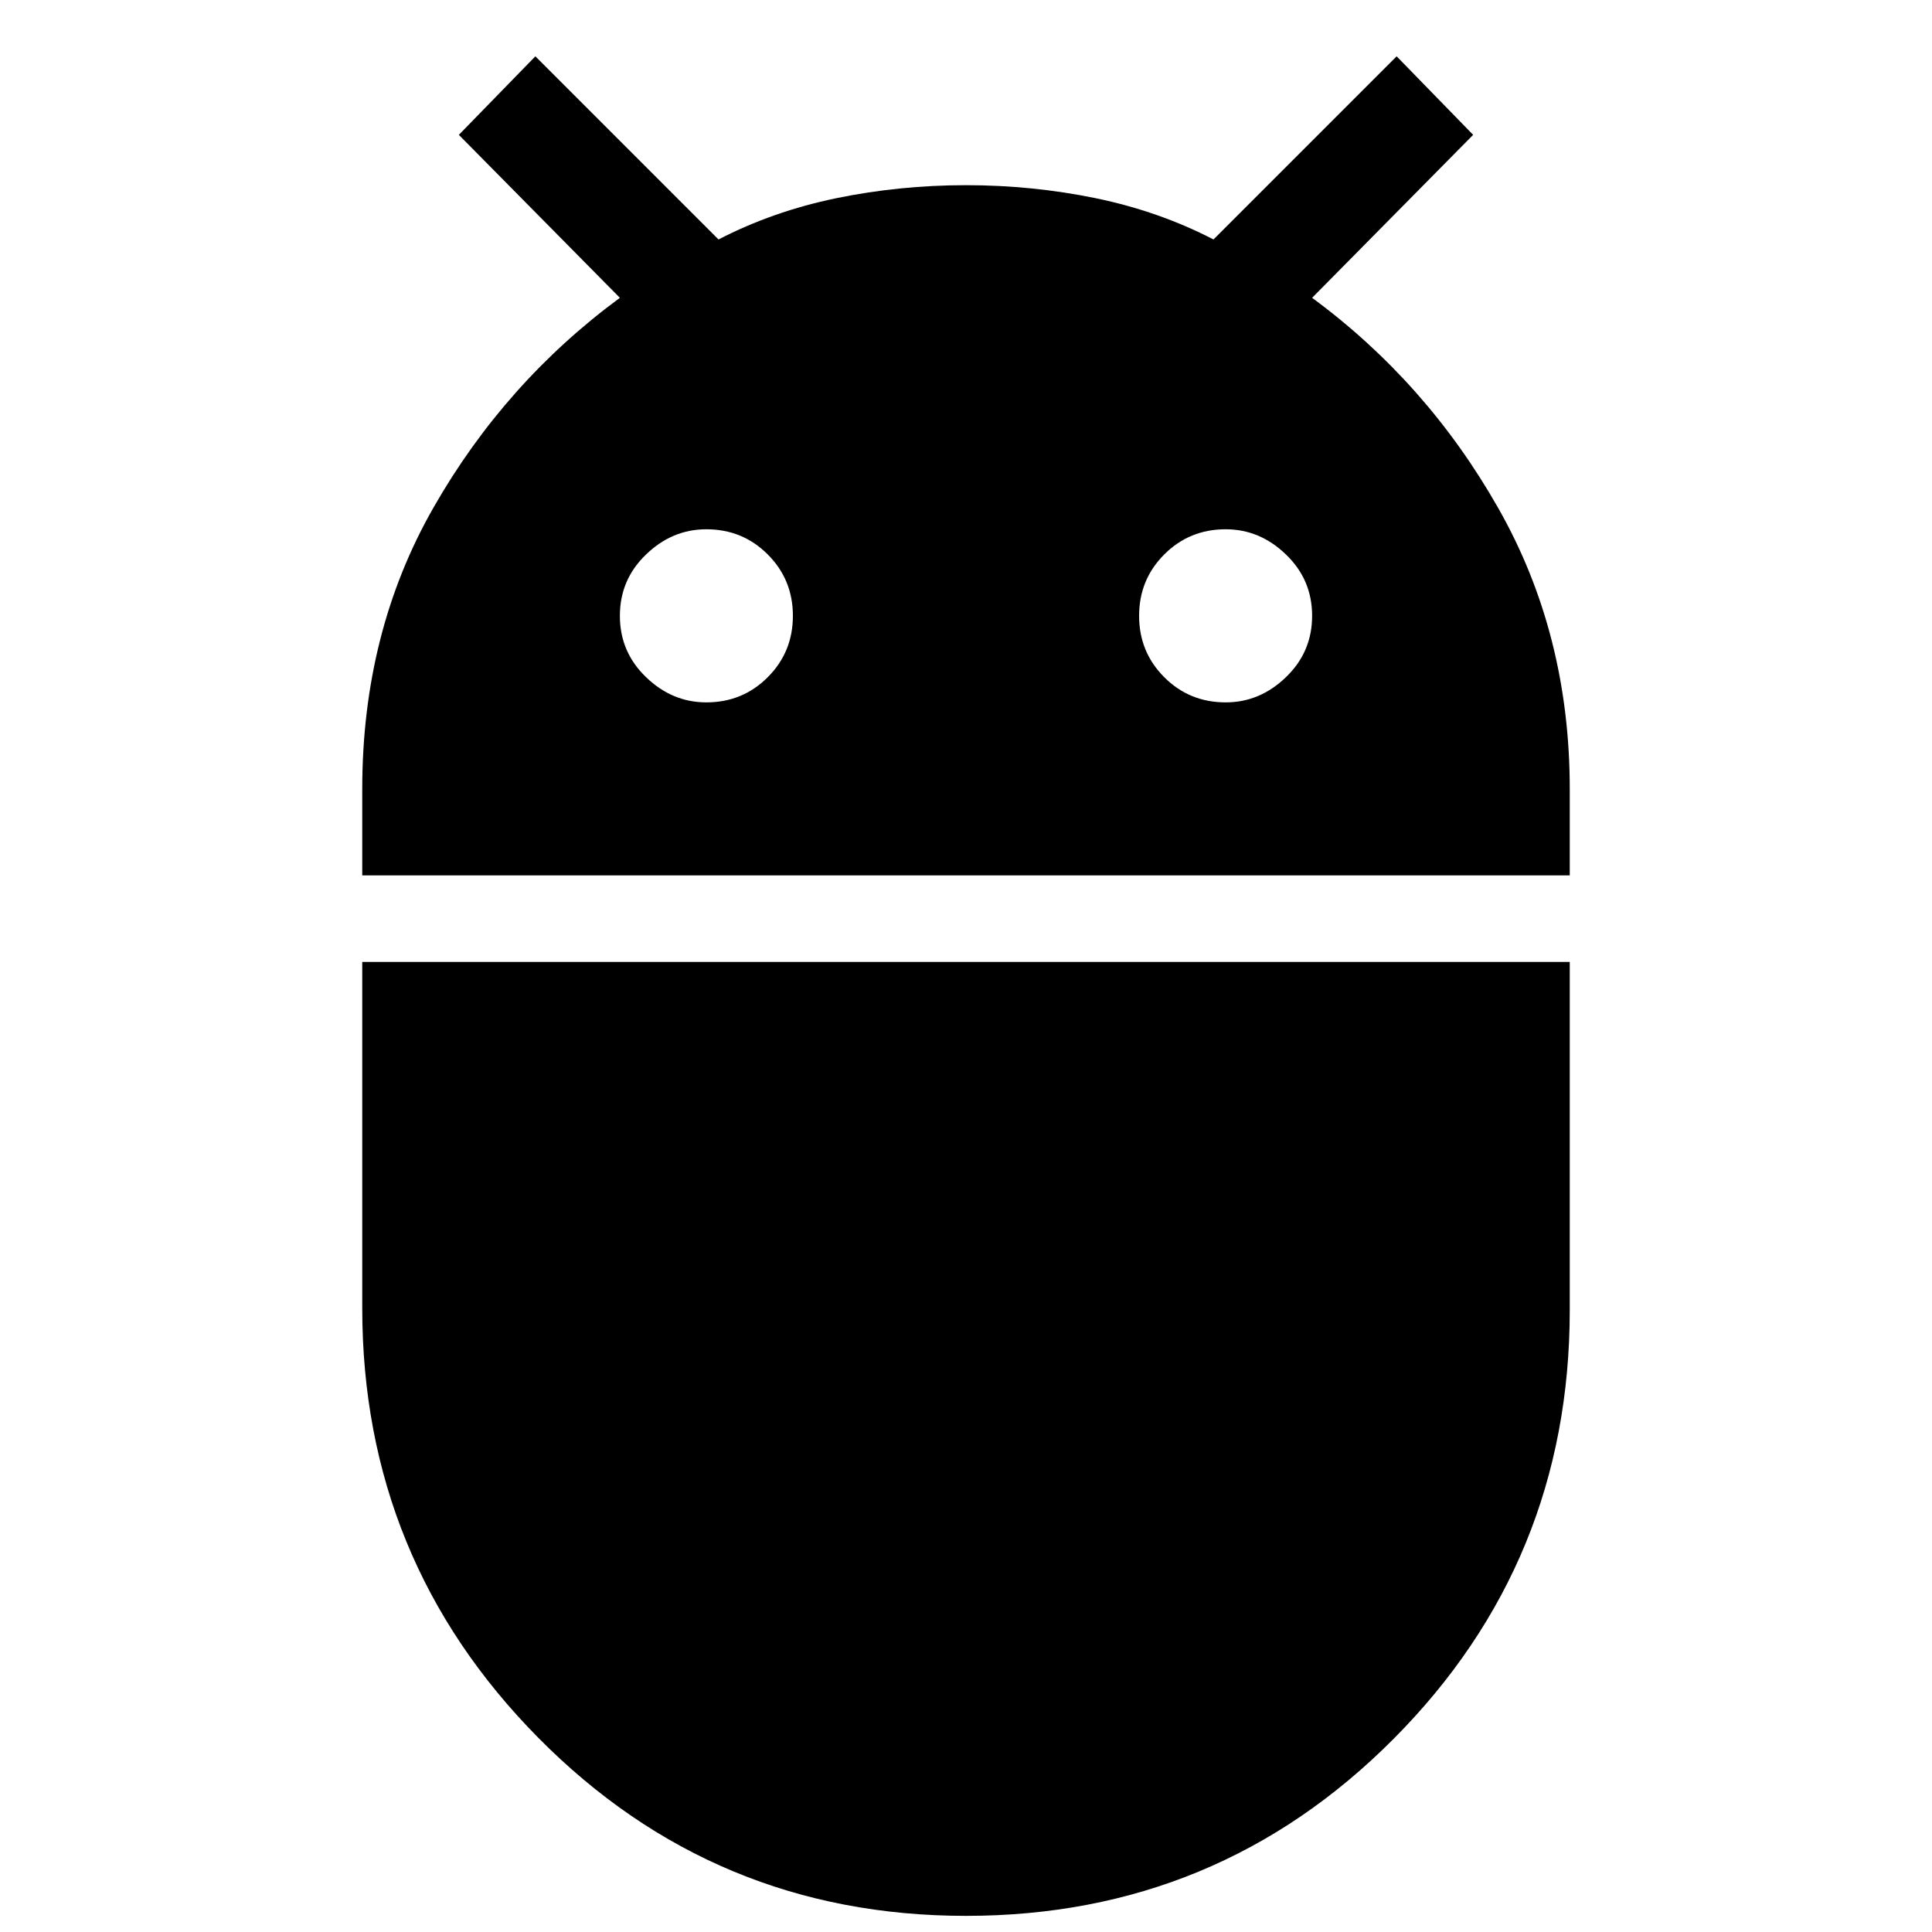 <svg xmlns="http://www.w3.org/2000/svg" height="20" width="20"><path d="M3.75 9.062v-.895q0-1.625.74-2.917.739-1.292 1.927-2.167L4.75 1.396l.792-.813 1.896 1.896Q8 2.188 8.656 2.052q.656-.135 1.344-.135.688 0 1.344.135.656.136 1.218.427L14.458.583l.792.813-1.667 1.687q1.188.875 1.927 2.177.74 1.302.74 2.907v.895Zm8.938-1.791q.354 0 .624-.261.271-.26.271-.635t-.271-.635q-.27-.261-.624-.261-.376 0-.636.261-.26.26-.26.635t.26.635q.26.261.636.261Zm-5.376 0q.376 0 .636-.261.26-.26.26-.635t-.26-.635q-.26-.261-.636-.261-.354 0-.624.261-.271.26-.271.635t.271.635q.27.261.624.261ZM10 19.833q-2.604 0-4.427-1.843-1.823-1.844-1.823-4.448V9.958h12.5v3.604q0 2.605-1.823 4.438-1.823 1.833-4.427 1.833Z"/></svg>